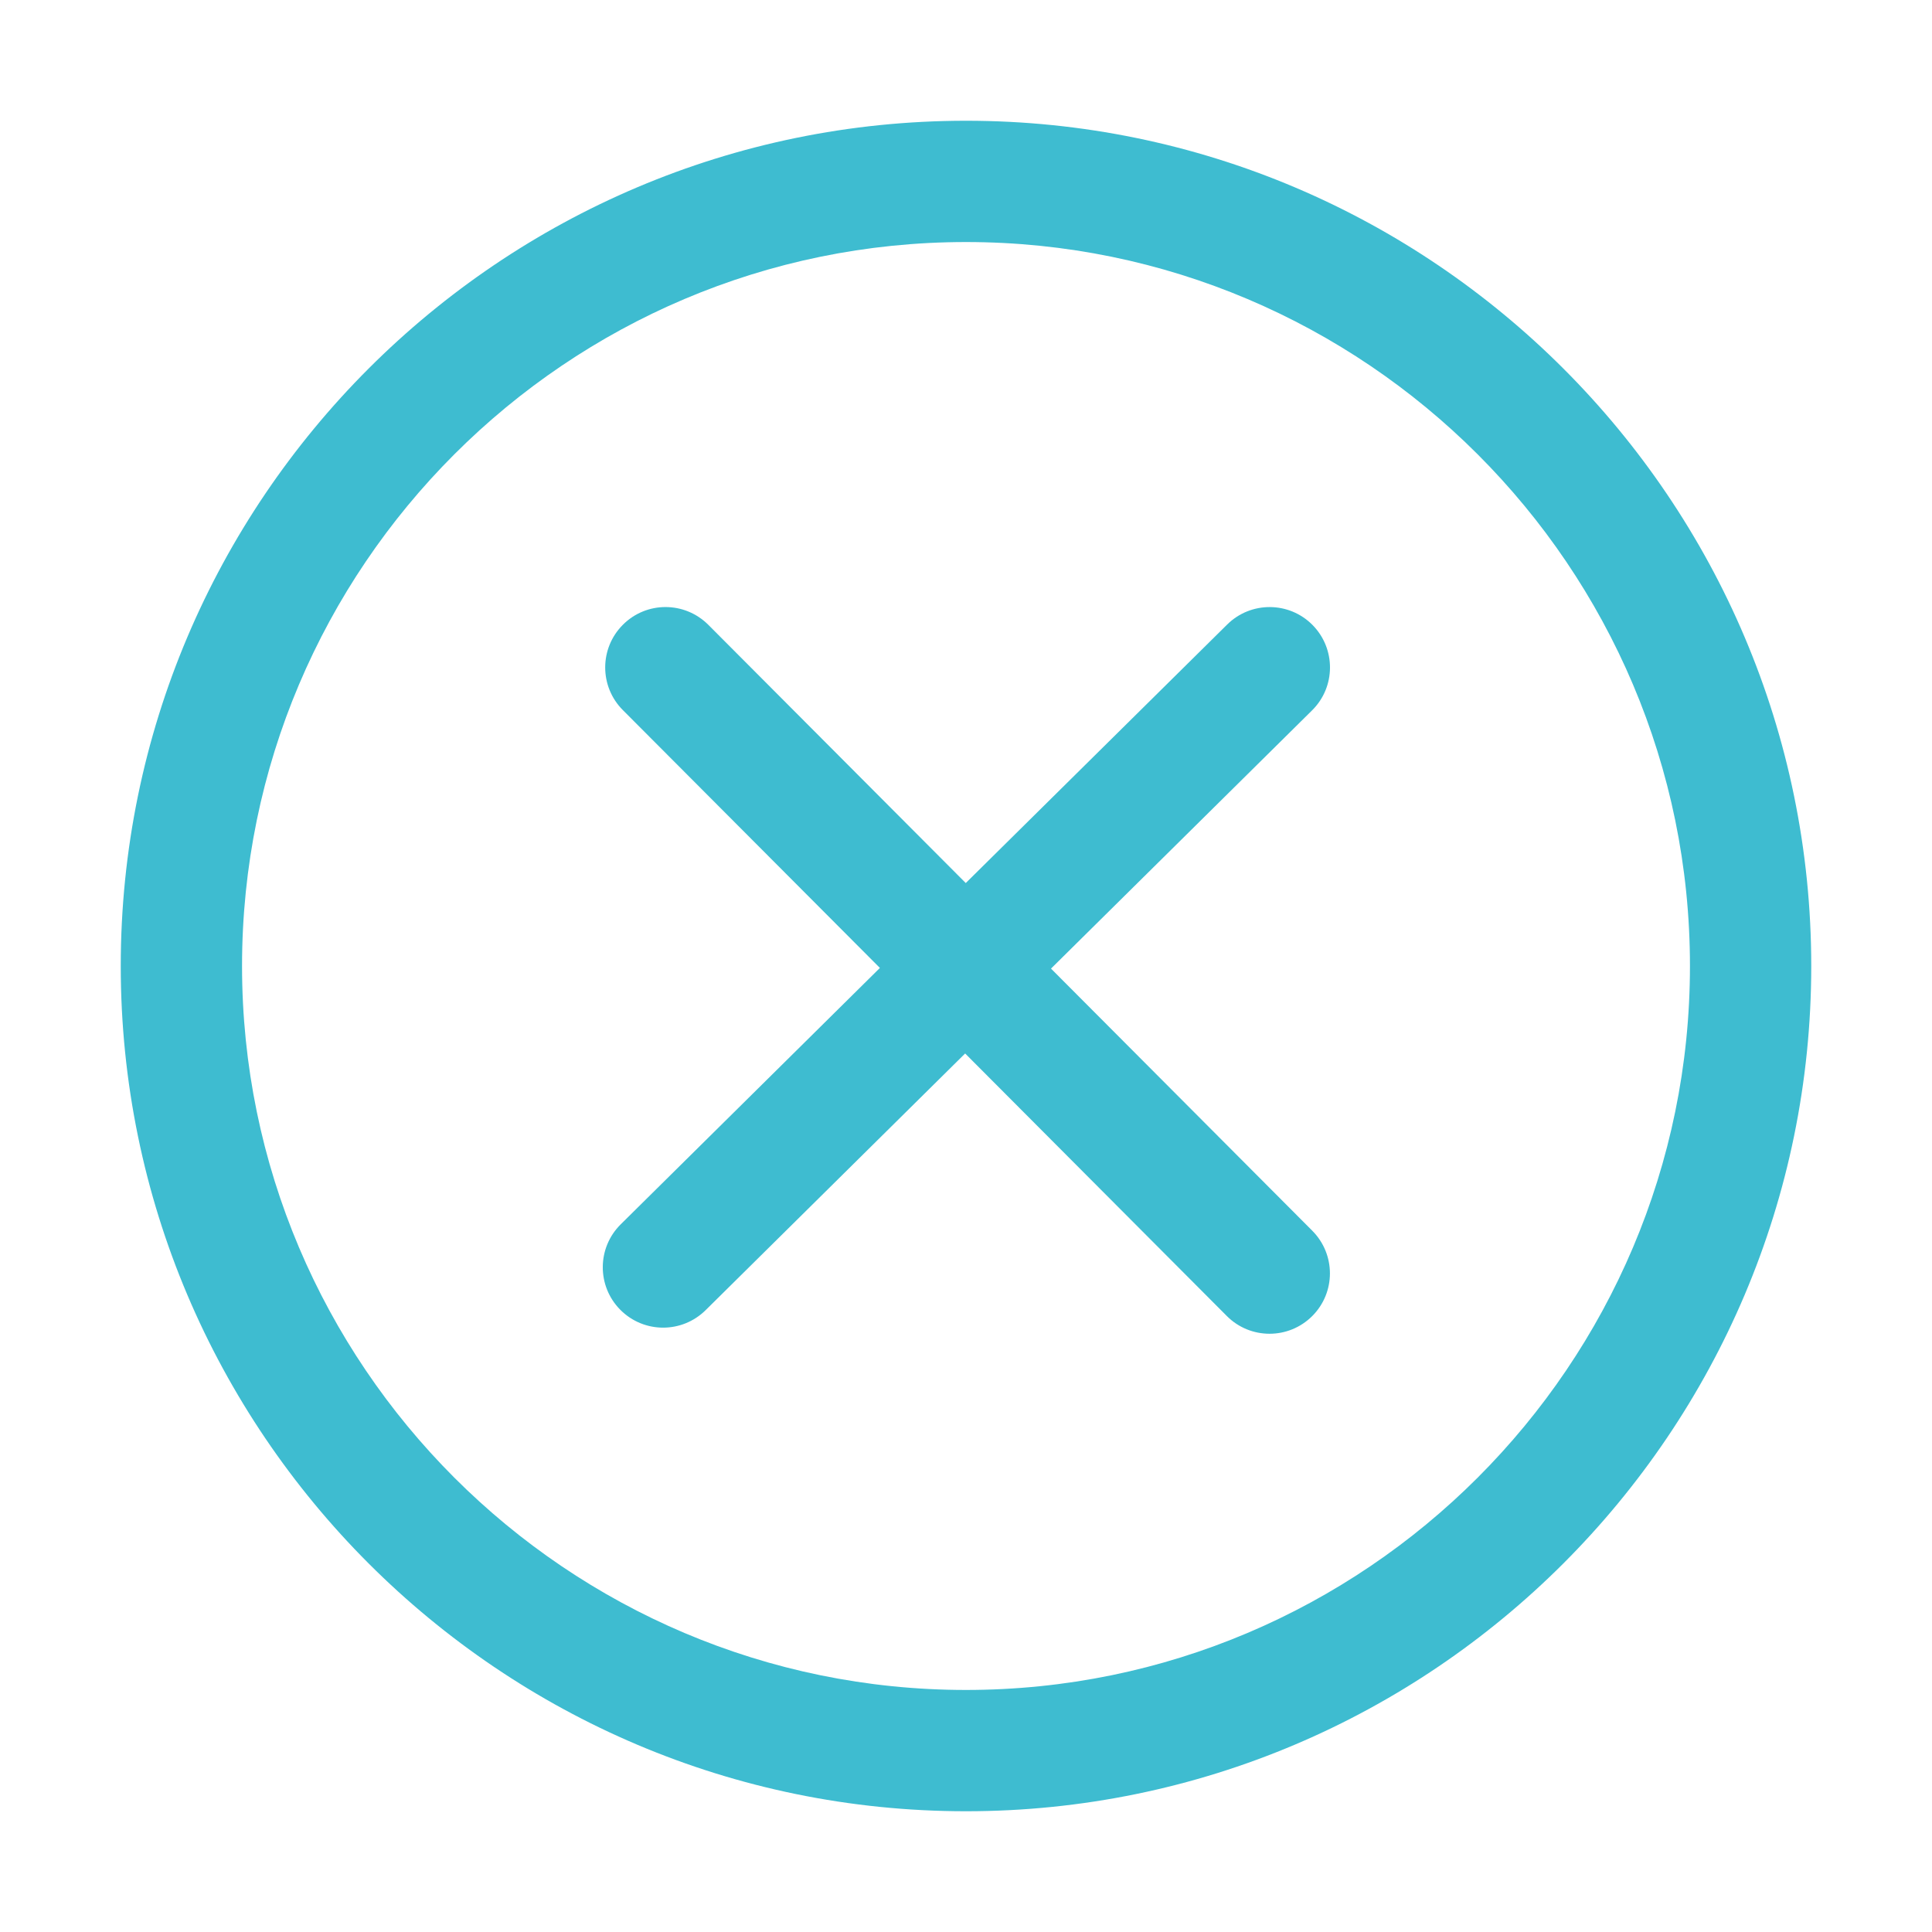<?xml version="1.0" standalone="no"?><!DOCTYPE svg PUBLIC "-//W3C//DTD SVG 1.1//EN" "http://www.w3.org/Graphics/SVG/1.1/DTD/svg11.dtd"><svg t="1489210339010" class="icon" style="" viewBox="0 0 1024 1024" version="1.1" xmlns="http://www.w3.org/2000/svg" p-id="1855" xmlns:xlink="http://www.w3.org/1999/xlink" width="200" height="200"><defs><style type="text/css"></style></defs><path d="M512 960c-247.039 0-448-200.961-448-448S264.961 64 512 64 960 264.961 960 512 759.039 960 512 960zM512 128.287c-211.584 0-383.713 172.128-383.713 383.713 0 211.552 172.128 383.713 383.713 383.713 211.552 0 383.713-172.159 383.713-383.713C895.713 300.416 723.552 128.287 512 128.287z" p-id="1856" fill="#3ebcd0"></path><path d="M557.055 513.376l138.368-136.864c12.576-12.416 12.673-32.672 0.256-45.248s-32.704-12.673-45.248-0.256l-138.56 137.024-136.448-136.864c-12.513-12.513-32.735-12.576-45.248-0.064-12.513 12.48-12.544 32.735-0.064 45.248l136.255 136.672-137.377 135.904c-12.576 12.447-12.673 32.672-0.256 45.248 6.272 6.335 14.496 9.504 22.751 9.504 8.128 0 16.256-3.103 22.497-9.248l137.568-136.064 138.688 139.137c6.241 6.272 14.432 9.408 22.657 9.408 8.192 0 16.352-3.136 22.591-9.344 12.513-12.48 12.544-32.704 0.064-45.248L557.055 513.376z" p-id="1857" fill="#3ebcd0"></path></svg>
